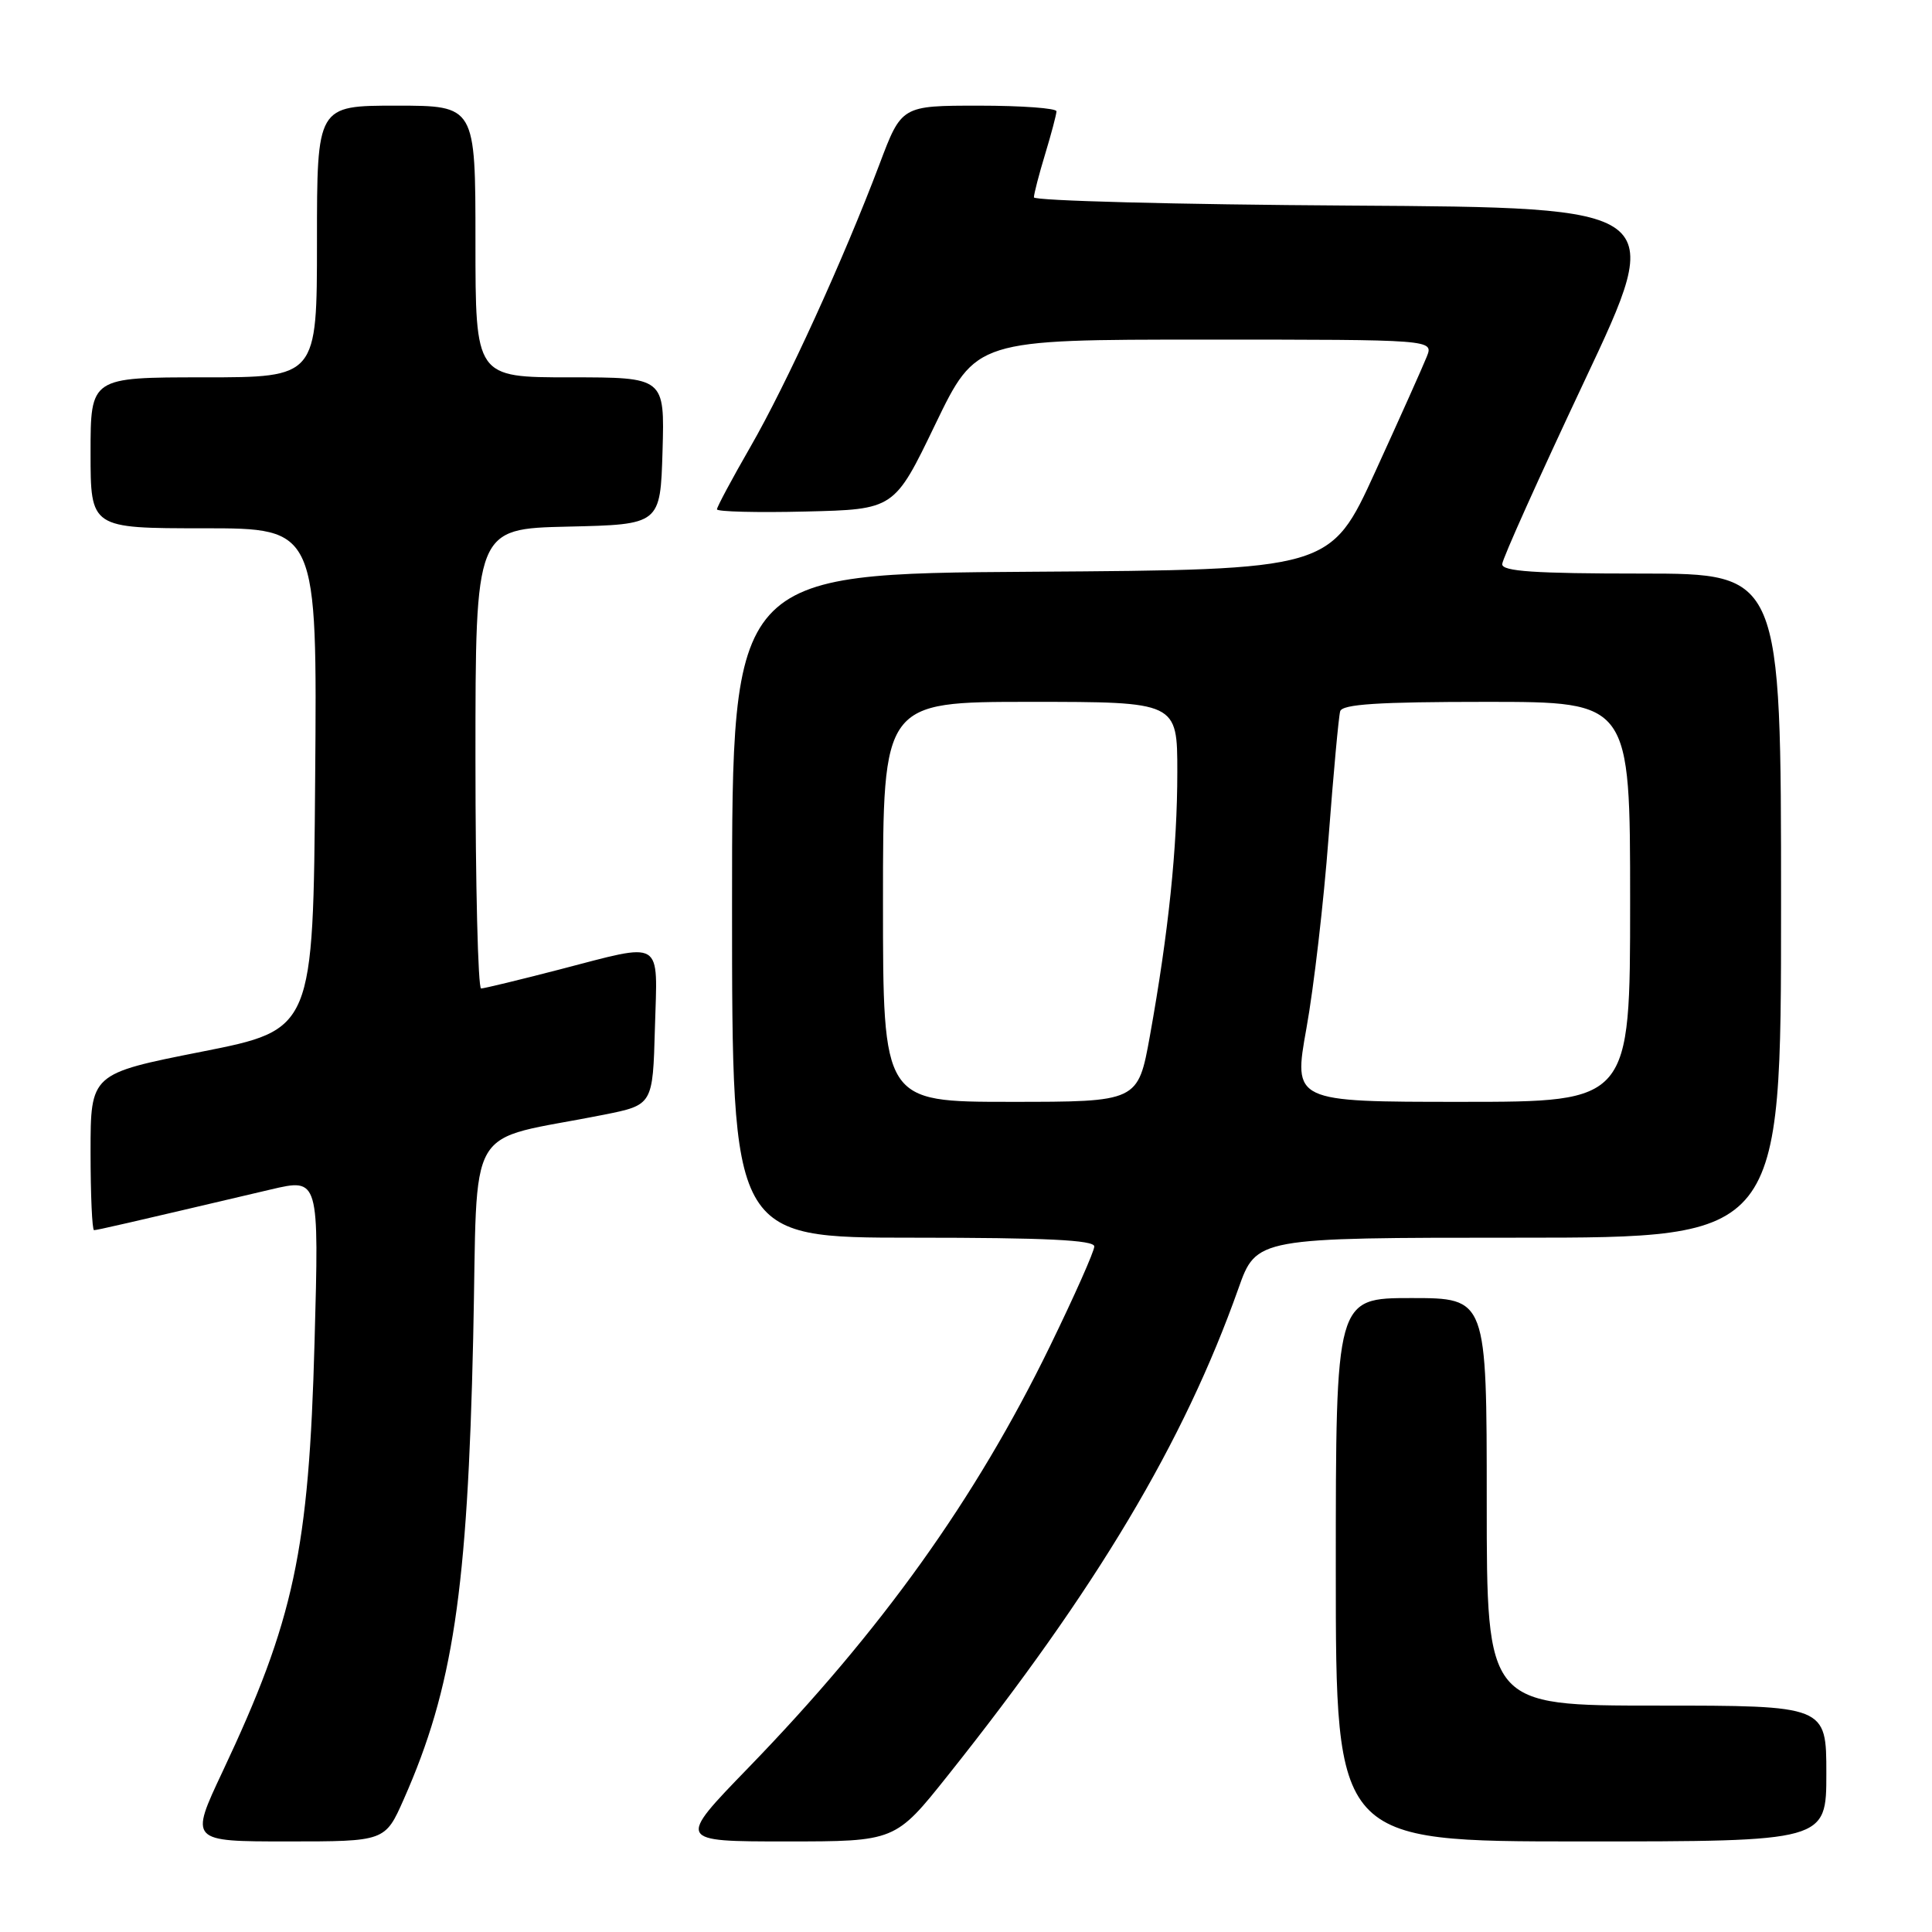 <?xml version="1.0" encoding="UTF-8" standalone="no"?>
<!DOCTYPE svg PUBLIC "-//W3C//DTD SVG 1.1//EN" "http://www.w3.org/Graphics/SVG/1.1/DTD/svg11.dtd" >
<svg xmlns="http://www.w3.org/2000/svg" xmlns:xlink="http://www.w3.org/1999/xlink" version="1.1" viewBox="0 0 256 256">
 <g >
 <path fill="currentColor"
d=" M 53.51 238.39 C 60.03 223.65 61.95 210.85 62.70 177.29 C 63.36 147.85 61.27 151.44 80.00 147.71 C 86.50 146.41 86.50 146.41 86.78 136.21 C 87.12 124.24 88.12 124.84 74.00 128.50 C 68.78 129.85 64.16 130.97 63.75 130.98 C 63.34 130.99 63.00 117.29 63.00 100.53 C 63.00 70.06 63.00 70.06 75.25 69.78 C 87.50 69.50 87.50 69.50 87.79 59.75 C 88.07 50.00 88.07 50.00 75.54 50.00 C 63.00 50.00 63.00 50.00 63.00 32.00 C 63.00 14.00 63.00 14.00 52.50 14.00 C 42.00 14.00 42.00 14.00 42.00 32.00 C 42.00 50.00 42.00 50.00 27.00 50.00 C 12.00 50.00 12.00 50.00 12.00 60.00 C 12.00 70.00 12.00 70.00 27.01 70.00 C 42.03 70.00 42.03 70.00 41.76 103.21 C 41.50 136.43 41.50 136.43 26.75 139.35 C 12.00 142.27 12.00 142.27 12.00 152.64 C 12.00 158.34 12.21 163.00 12.46 163.00 C 12.88 163.00 16.46 162.18 35.89 157.61 C 42.28 156.11 42.28 156.11 41.68 177.81 C 40.93 205.50 38.97 214.63 29.49 234.75 C 25.13 244.00 25.13 244.00 38.08 244.00 C 51.03 244.00 51.03 244.00 53.51 238.39 Z  M 125.60 235.25 C 145.28 210.54 156.85 191.15 164.09 170.75 C 166.48 164.00 166.48 164.00 201.24 164.00 C 236.00 164.00 236.00 164.00 236.00 120.00 C 236.00 76.00 236.00 76.00 217.50 76.00 C 203.34 76.00 199.01 75.71 199.05 74.75 C 199.07 74.06 203.98 63.15 209.94 50.50 C 220.79 27.50 220.79 27.50 178.90 27.24 C 155.85 27.10 137.00 26.60 137.00 26.15 C 137.00 25.69 137.67 23.11 138.49 20.41 C 139.31 17.71 139.98 15.16 139.99 14.75 C 140.00 14.34 135.38 14.00 129.73 14.00 C 119.46 14.00 119.46 14.00 116.54 21.75 C 111.79 34.32 104.20 50.94 99.44 59.20 C 97.00 63.44 95.00 67.17 95.00 67.49 C 95.00 67.80 100.29 67.94 106.75 67.78 C 118.50 67.50 118.50 67.50 123.92 56.25 C 129.35 45.00 129.35 45.00 159.65 45.00 C 189.95 45.00 189.95 45.00 189.06 47.25 C 188.57 48.49 185.50 55.35 182.23 62.50 C 176.29 75.50 176.29 75.50 136.64 75.76 C 97.00 76.02 97.00 76.02 97.00 120.01 C 97.00 164.00 97.00 164.00 121.00 164.00 C 138.54 164.00 145.00 164.31 145.00 165.16 C 145.00 165.80 142.35 171.76 139.11 178.41 C 129.25 198.65 116.81 216.03 99.15 234.25 C 89.70 244.00 89.70 244.00 104.16 244.00 C 118.63 244.00 118.63 244.00 125.60 235.25 Z  M 242.00 235.00 C 242.00 226.00 242.00 226.00 219.50 226.00 C 197.00 226.00 197.00 226.00 197.00 199.00 C 197.00 172.00 197.00 172.00 187.00 172.00 C 177.00 172.00 177.00 172.00 177.00 208.00 C 177.00 244.00 177.00 244.00 209.50 244.00 C 242.00 244.00 242.00 244.00 242.00 235.00 Z  M 117.00 119.50 C 117.00 93.00 117.00 93.00 136.50 93.00 C 156.00 93.00 156.00 93.00 156.00 102.28 C 156.00 112.33 154.84 123.51 152.37 137.25 C 150.79 146.00 150.79 146.00 133.90 146.00 C 117.00 146.00 117.00 146.00 117.00 119.50 Z  M 173.11 136.25 C 174.08 130.89 175.40 119.53 176.04 111.00 C 176.69 102.47 177.38 94.94 177.58 94.25 C 177.85 93.31 182.60 93.00 196.97 93.00 C 216.00 93.00 216.00 93.00 216.00 119.50 C 216.00 146.00 216.00 146.00 193.68 146.00 C 171.36 146.00 171.36 146.00 173.11 136.25 Z "/>
</g>
</svg>